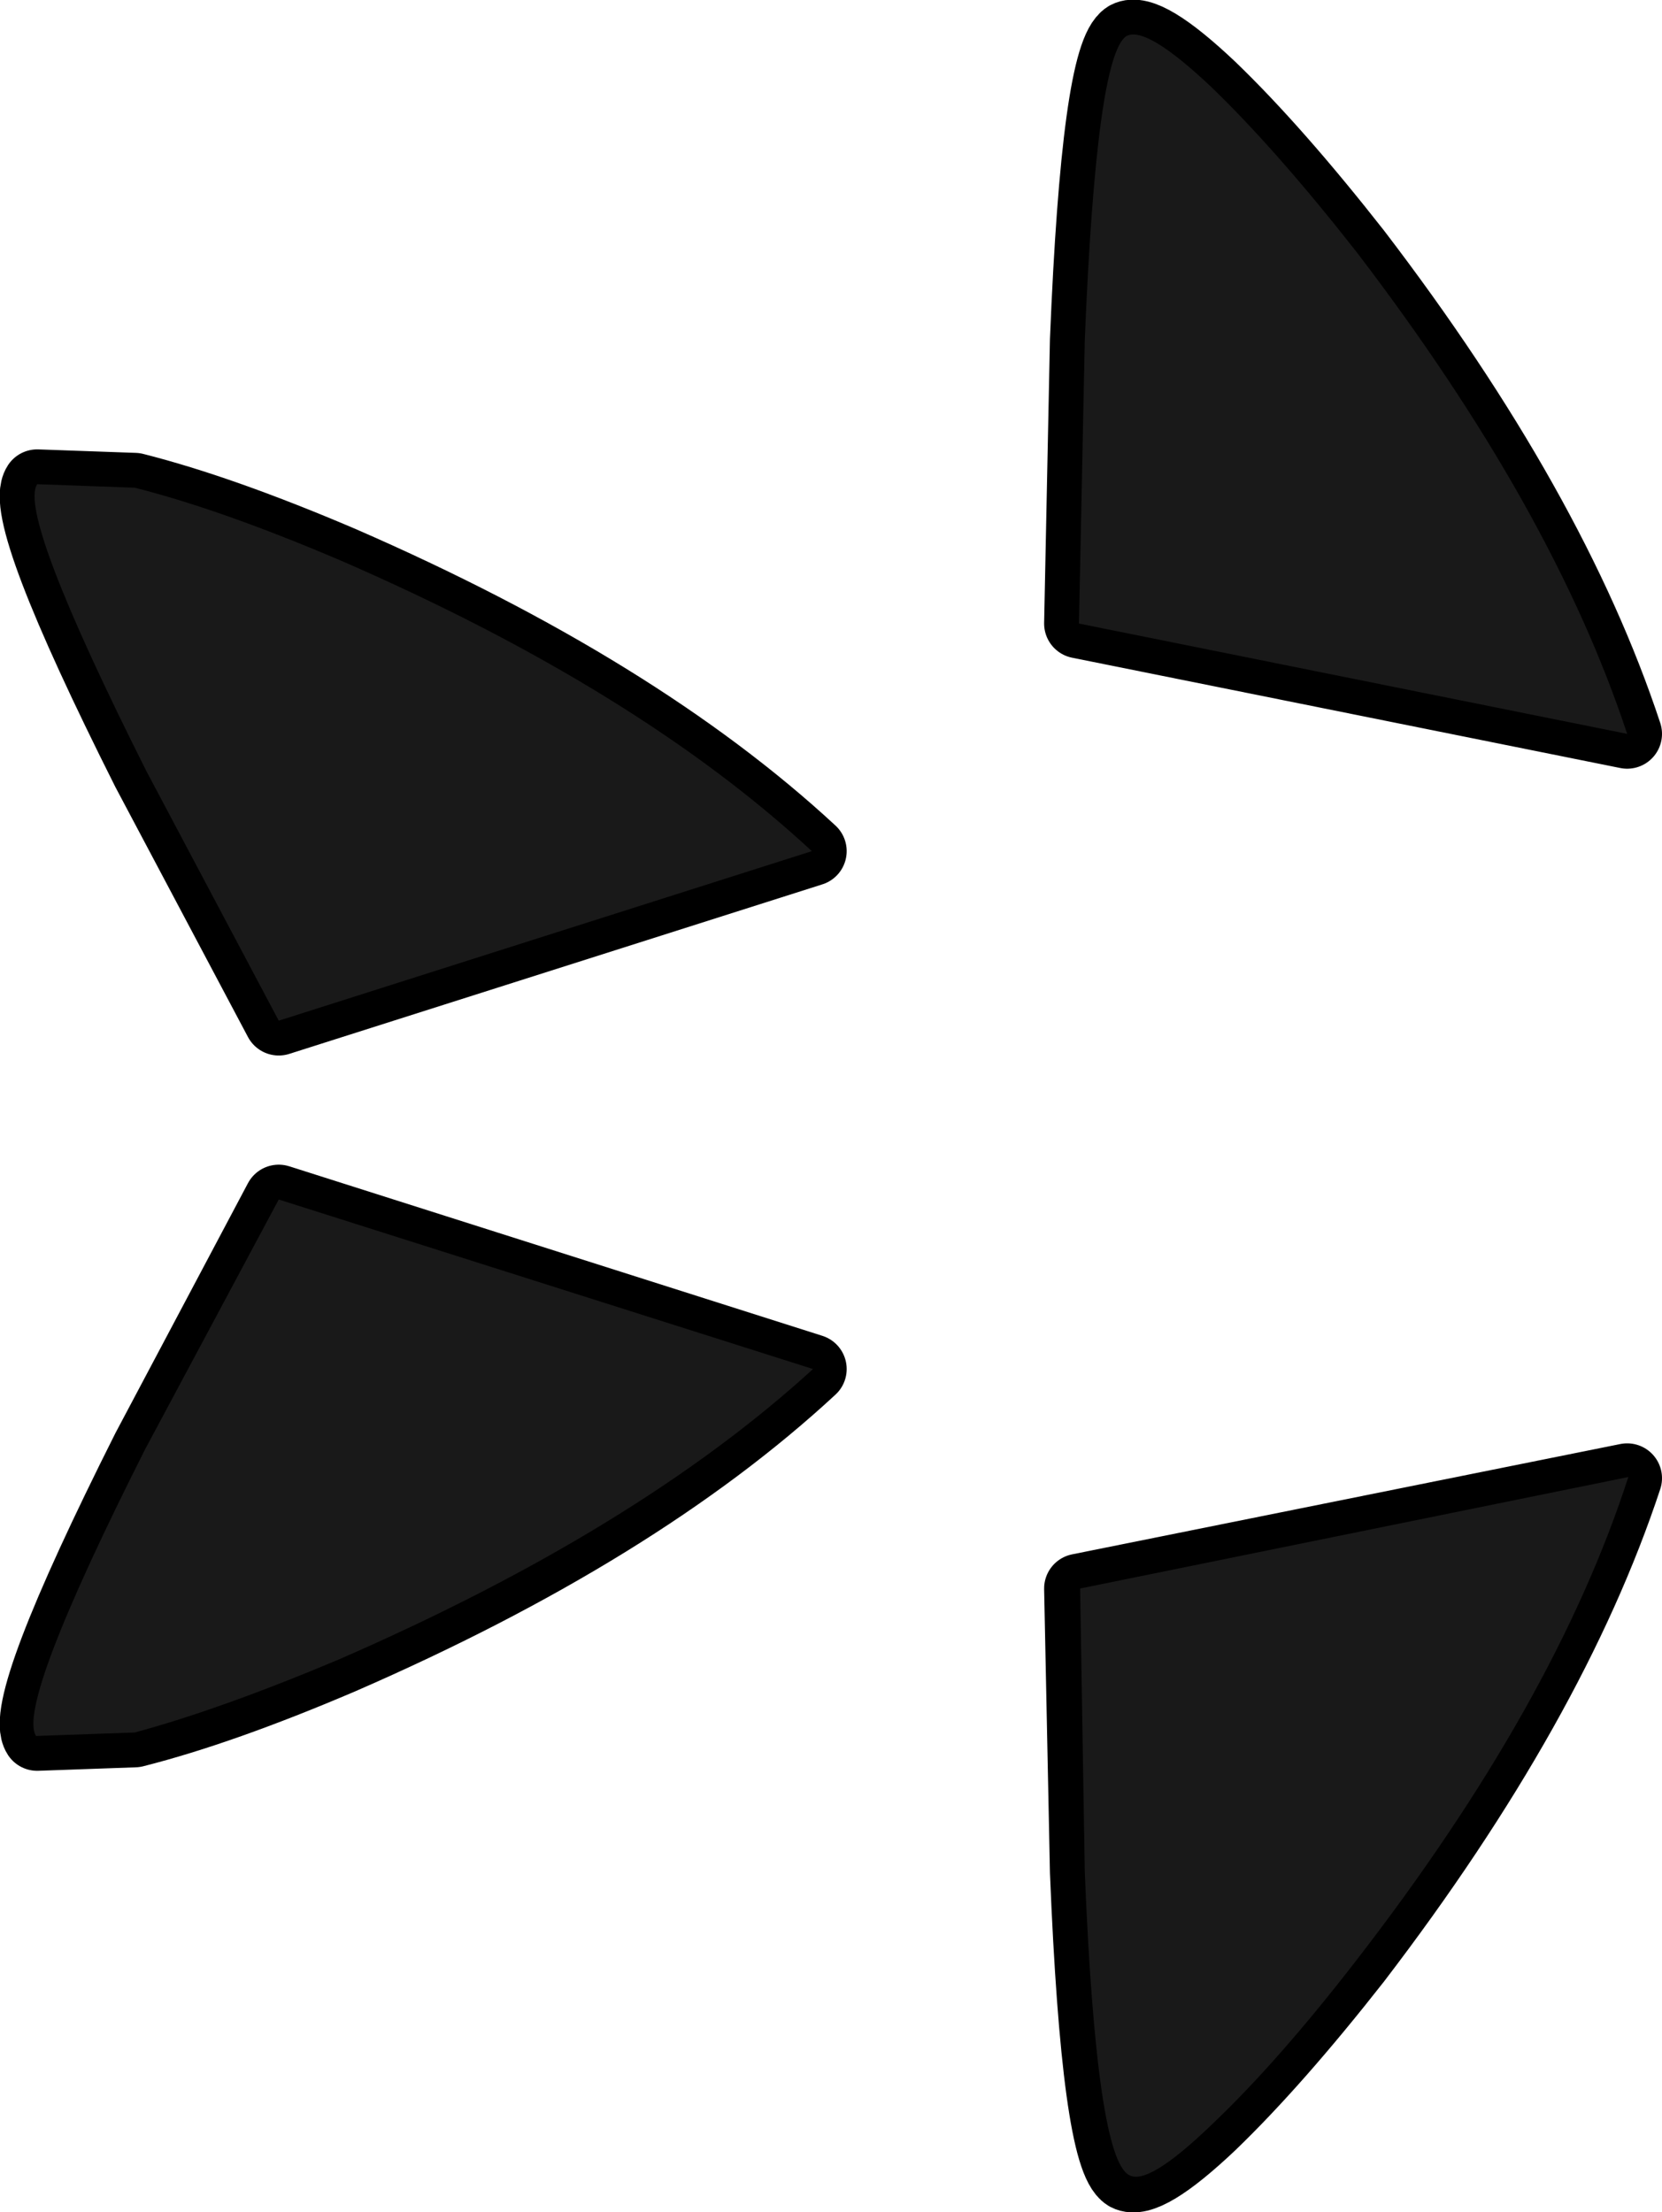 <?xml version="1.0" encoding="UTF-8" standalone="no"?>
<svg xmlns:xlink="http://www.w3.org/1999/xlink" height="95.25px" width="71.55px" xmlns="http://www.w3.org/2000/svg">
  <g transform="matrix(1.0, 0.0, 0.0, 1.0, 71.75, 47.75)">
    <path d="M-23.25 45.95 Q-22.4 46.4 -19.6 43.75 -16.8 41.05 -13.35 36.65 -4.9 25.6 -1.7 15.9 L-25.3 20.65 -25.05 32.85 Q-24.55 45.15 -23.25 45.95" fill="#3494d4" fill-rule="evenodd" stroke="none"/>
    <path d="M-23.25 45.95 Q-24.55 45.15 -25.05 32.85 L-25.3 20.65 -1.7 15.9 Q-4.9 25.6 -13.35 36.65 -16.8 41.05 -19.6 43.75 -22.4 46.4 -23.25 45.95 Z" fill="none" stroke="#000000" stroke-linecap="round" stroke-linejoin="round" stroke-width="3.0"/>
    <path d="M-19.6 43.75 Q-22.35 46.4 -23.15 45.9 -24.55 45.15 -25.05 32.85 L-25.25 20.65 -1.65 15.85 Q-4.8 25.6 -13.35 36.65 -16.75 41.05 -19.6 43.75" fill="#191919" fill-rule="evenodd" stroke="none"/>
    <path d="M-23.25 -46.2 Q-22.4 -46.65 -19.6 -44.0 -16.8 -41.3 -13.35 -36.9 -4.9 -25.85 -1.7 -16.15 L-25.3 -20.9 -25.05 -33.1 Q-24.55 -45.4 -23.25 -46.2" fill="#3494d4" fill-rule="evenodd" stroke="none"/>
    <path d="M-23.25 -46.2 Q-24.55 -45.4 -25.05 -33.1 L-25.3 -20.9 -1.7 -16.15 Q-4.9 -25.85 -13.35 -36.9 -16.8 -41.3 -19.6 -44.0 -22.4 -46.65 -23.25 -46.2 Z" fill="none" stroke="#000000" stroke-linecap="round" stroke-linejoin="round" stroke-width="3.0"/>
    <path d="M-23.25 -46.2 Q-22.4 -46.65 -19.6 -44.0 -16.8 -41.3 -13.35 -36.9 -4.9 -25.85 -1.7 -16.15 L-25.3 -20.9 -25.05 -33.1 Q-24.55 -45.4 -23.25 -46.2" fill="#191919" fill-rule="evenodd" stroke="none"/>
    <path d="M-70.15 -26.9 L-65.95 -26.75 Q-62.2 -25.8 -57.05 -23.6 -44.3 -18.05 -36.8 -11.1 L-59.75 -3.8 -65.45 -14.55 Q-71.0 -25.6 -70.15 -26.9" fill="#3494d4" fill-rule="evenodd" stroke="none"/>
    <path d="M-70.15 -26.9 Q-71.0 -25.6 -65.45 -14.55 L-59.75 -3.8 -36.8 -11.1 Q-44.3 -18.05 -57.05 -23.6 -62.2 -25.8 -65.95 -26.75 L-70.15 -26.9 Z" fill="none" stroke="#000000" stroke-linecap="round" stroke-linejoin="round" stroke-width="3.0"/>
    <path d="M-70.15 -26.9 L-65.95 -26.75 Q-62.2 -25.8 -57.05 -23.6 -44.3 -18.05 -36.8 -11.1 L-59.75 -3.8 -65.45 -14.55 Q-71.0 -25.6 -70.15 -26.9" fill="#191919" fill-rule="evenodd" stroke="none"/>
    <path d="M-70.15 27.0 L-65.95 26.85 Q-62.2 25.9 -57.05 23.7 -44.3 18.15 -36.8 11.2 L-59.75 3.9 -65.45 14.65 Q-71.0 25.7 -70.15 27.0" fill="#3494d4" fill-rule="evenodd" stroke="none"/>
    <path d="M-70.15 27.0 Q-71.0 25.7 -65.45 14.65 L-59.75 3.9 -36.8 11.2 Q-44.3 18.15 -57.05 23.7 -62.2 25.9 -65.95 26.85 L-70.15 27.0 Z" fill="none" stroke="#000000" stroke-linecap="round" stroke-linejoin="round" stroke-width="3.0"/>
    <path d="M-65.95 26.85 L-70.2 27.0 Q-71.05 25.65 -65.5 14.65 L-59.75 3.9 -36.75 11.2 Q-44.3 18.1 -57.15 23.7 -62.25 25.85 -65.95 26.85" fill="#191919" fill-rule="evenodd" stroke="none"/>
  </g>
</svg>
